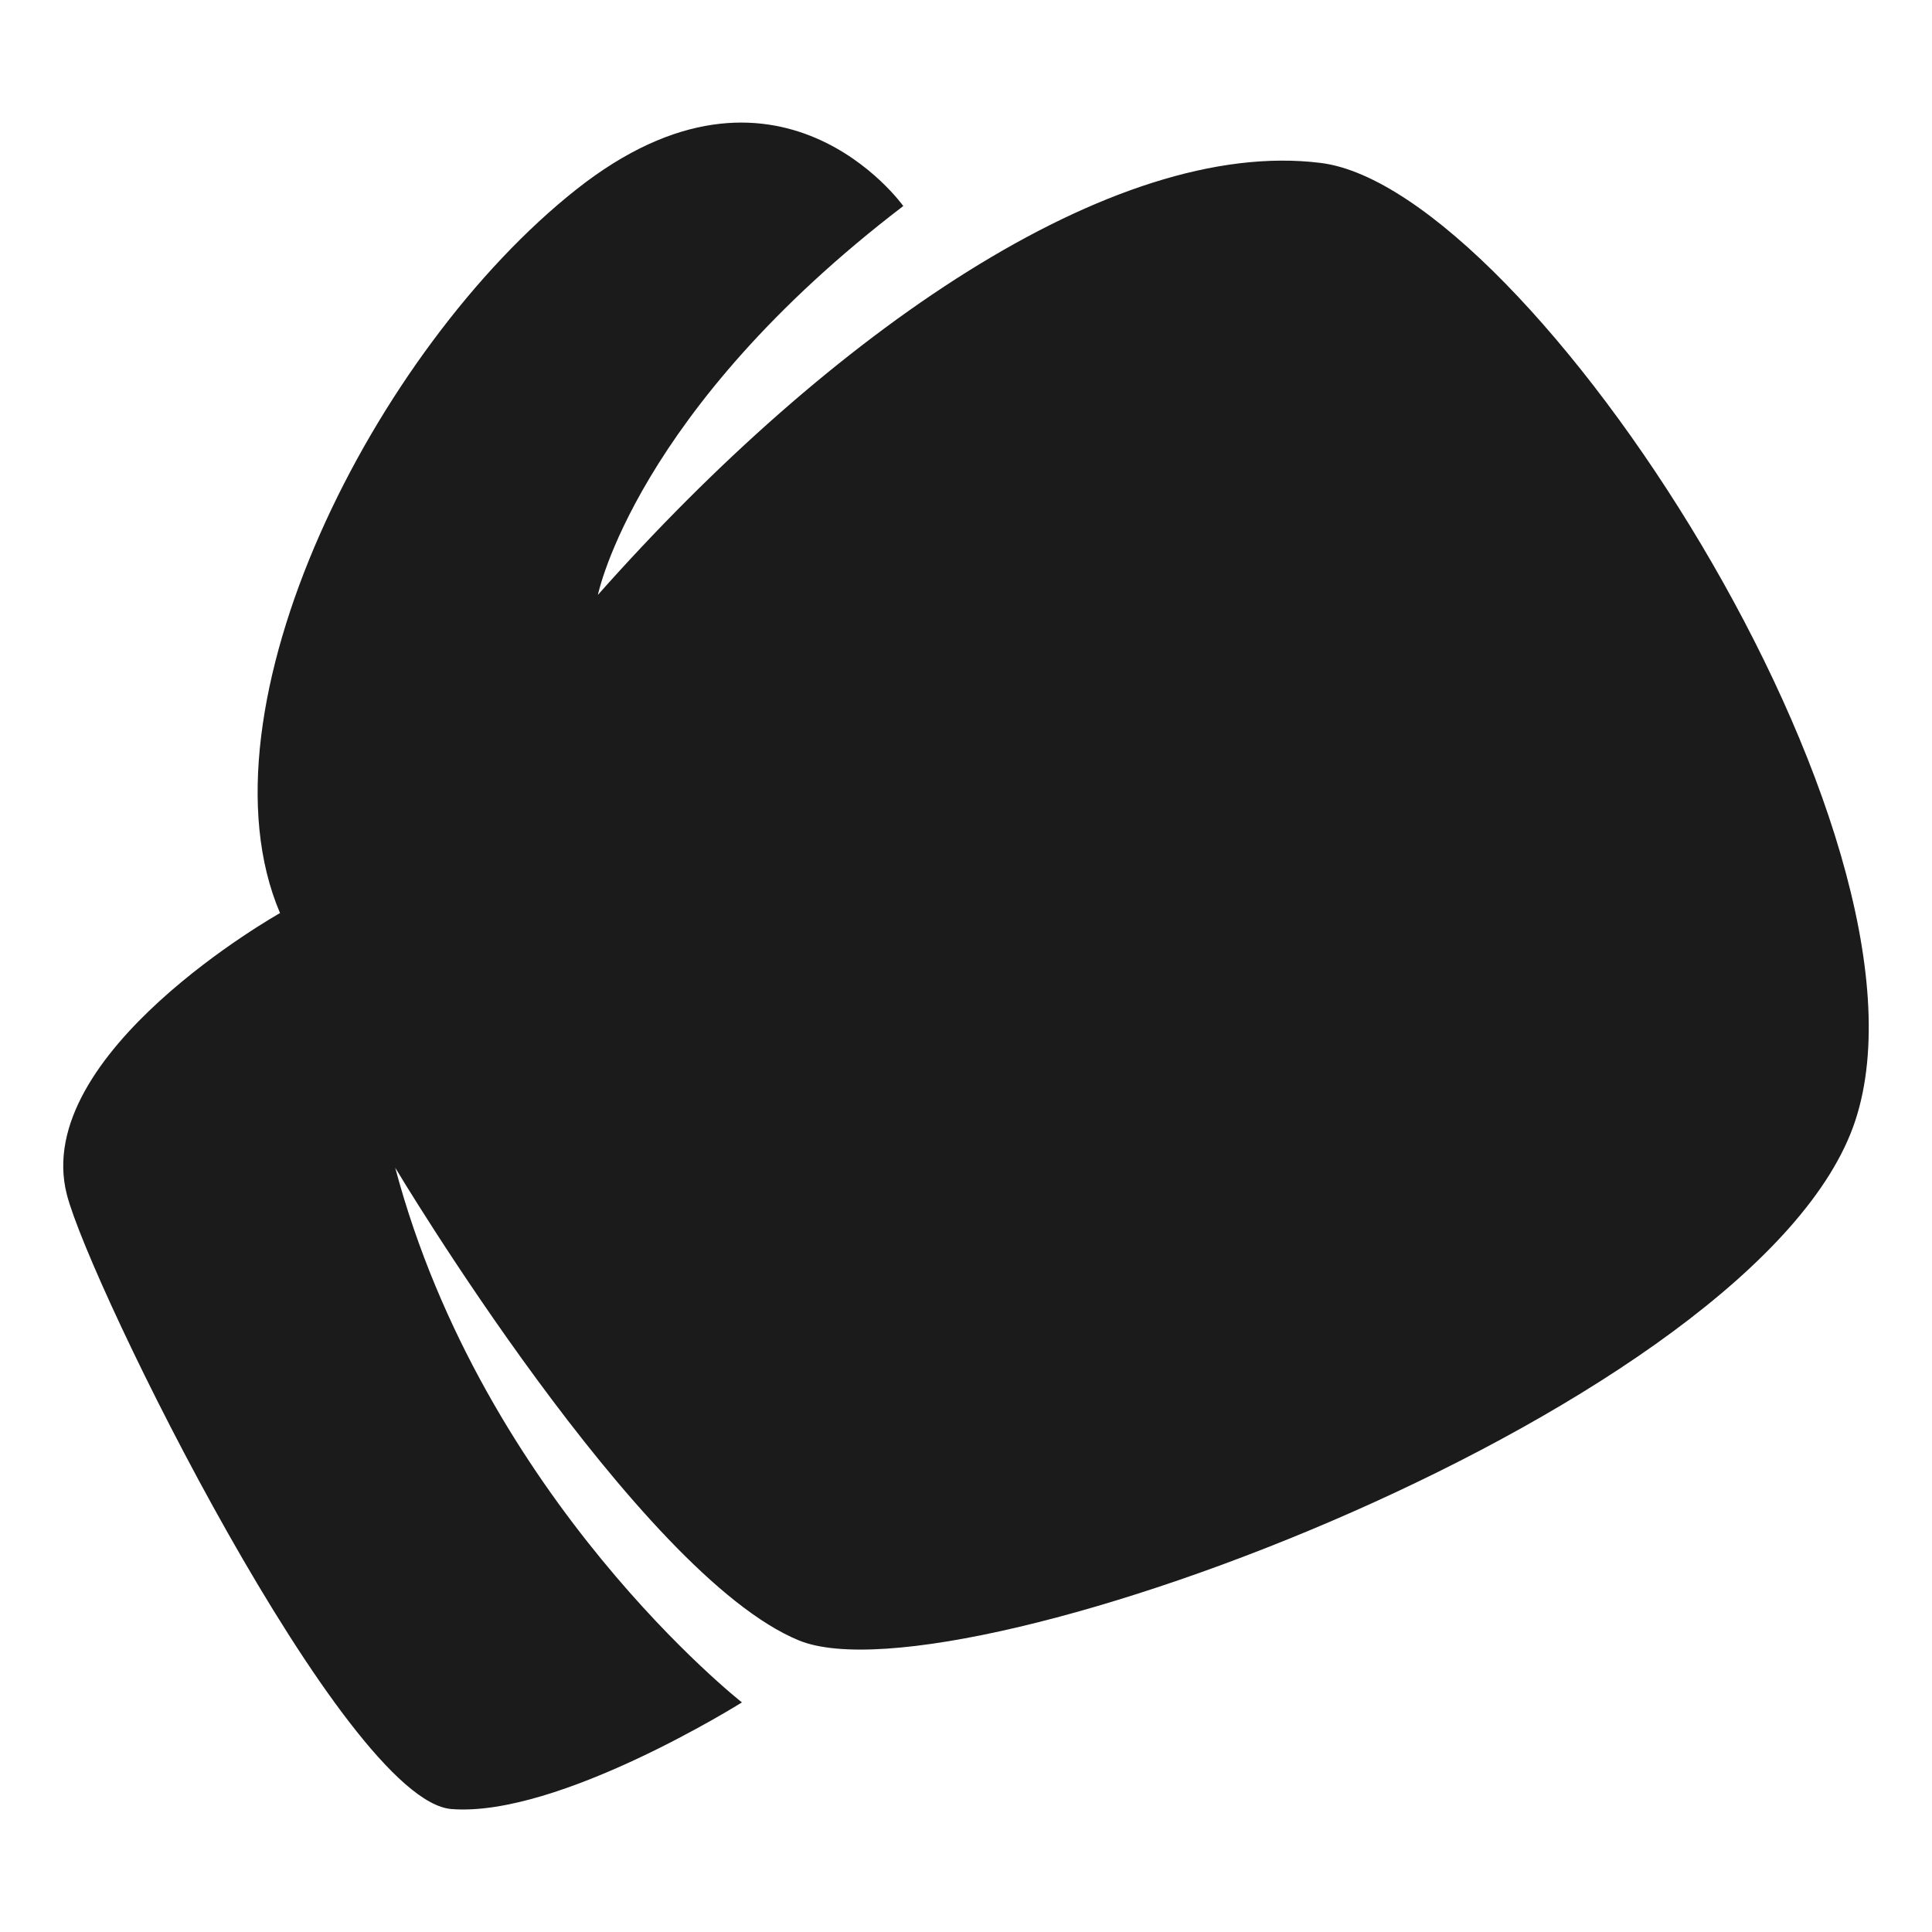<?xml version="1.0" encoding="utf-8"?>
<!-- Generator: Adobe Illustrator 17.0.0, SVG Export Plug-In . SVG Version: 6.00 Build 0)  -->
<!DOCTYPE svg PUBLIC "-//W3C//DTD SVG 1.1//EN" "http://www.w3.org/Graphics/SVG/1.1/DTD/svg11.dtd">
<svg version="1.1" id="Layer_1" xmlns="http://www.w3.org/2000/svg" xmlns:xlink="http://www.w3.org/1999/xlink" x="0px" y="0px"
	 width="50px" height="50px" viewBox="0 0 50 50" enable-background="new 0 0 50 50" xml:space="preserve">
<path fill="#1B1B1B" d="M10.228,30.22c0,0,6.293,10.53,10.448,12.234c4.155,1.703,24.901-6.073,27.337-13.446
	c2.436-7.374-8.438-24.116-13.831-24.791c-5.393-0.675-12.721,4.425-18.708,11.178c0,0,0.966-4.763,7.903-10.063
	c0,0-3.24-4.559-8.462-0.429c-5.221,4.13-9.924,13.435-7.668,18.727c0,0-6.457,3.628-5.517,7.284
	c0.611,2.377,7.182,15.683,9.953,15.904c2.771,0.221,7.518-2.76,7.518-2.76S12.514,38.814,10.228,30.22z"/>
</svg>
